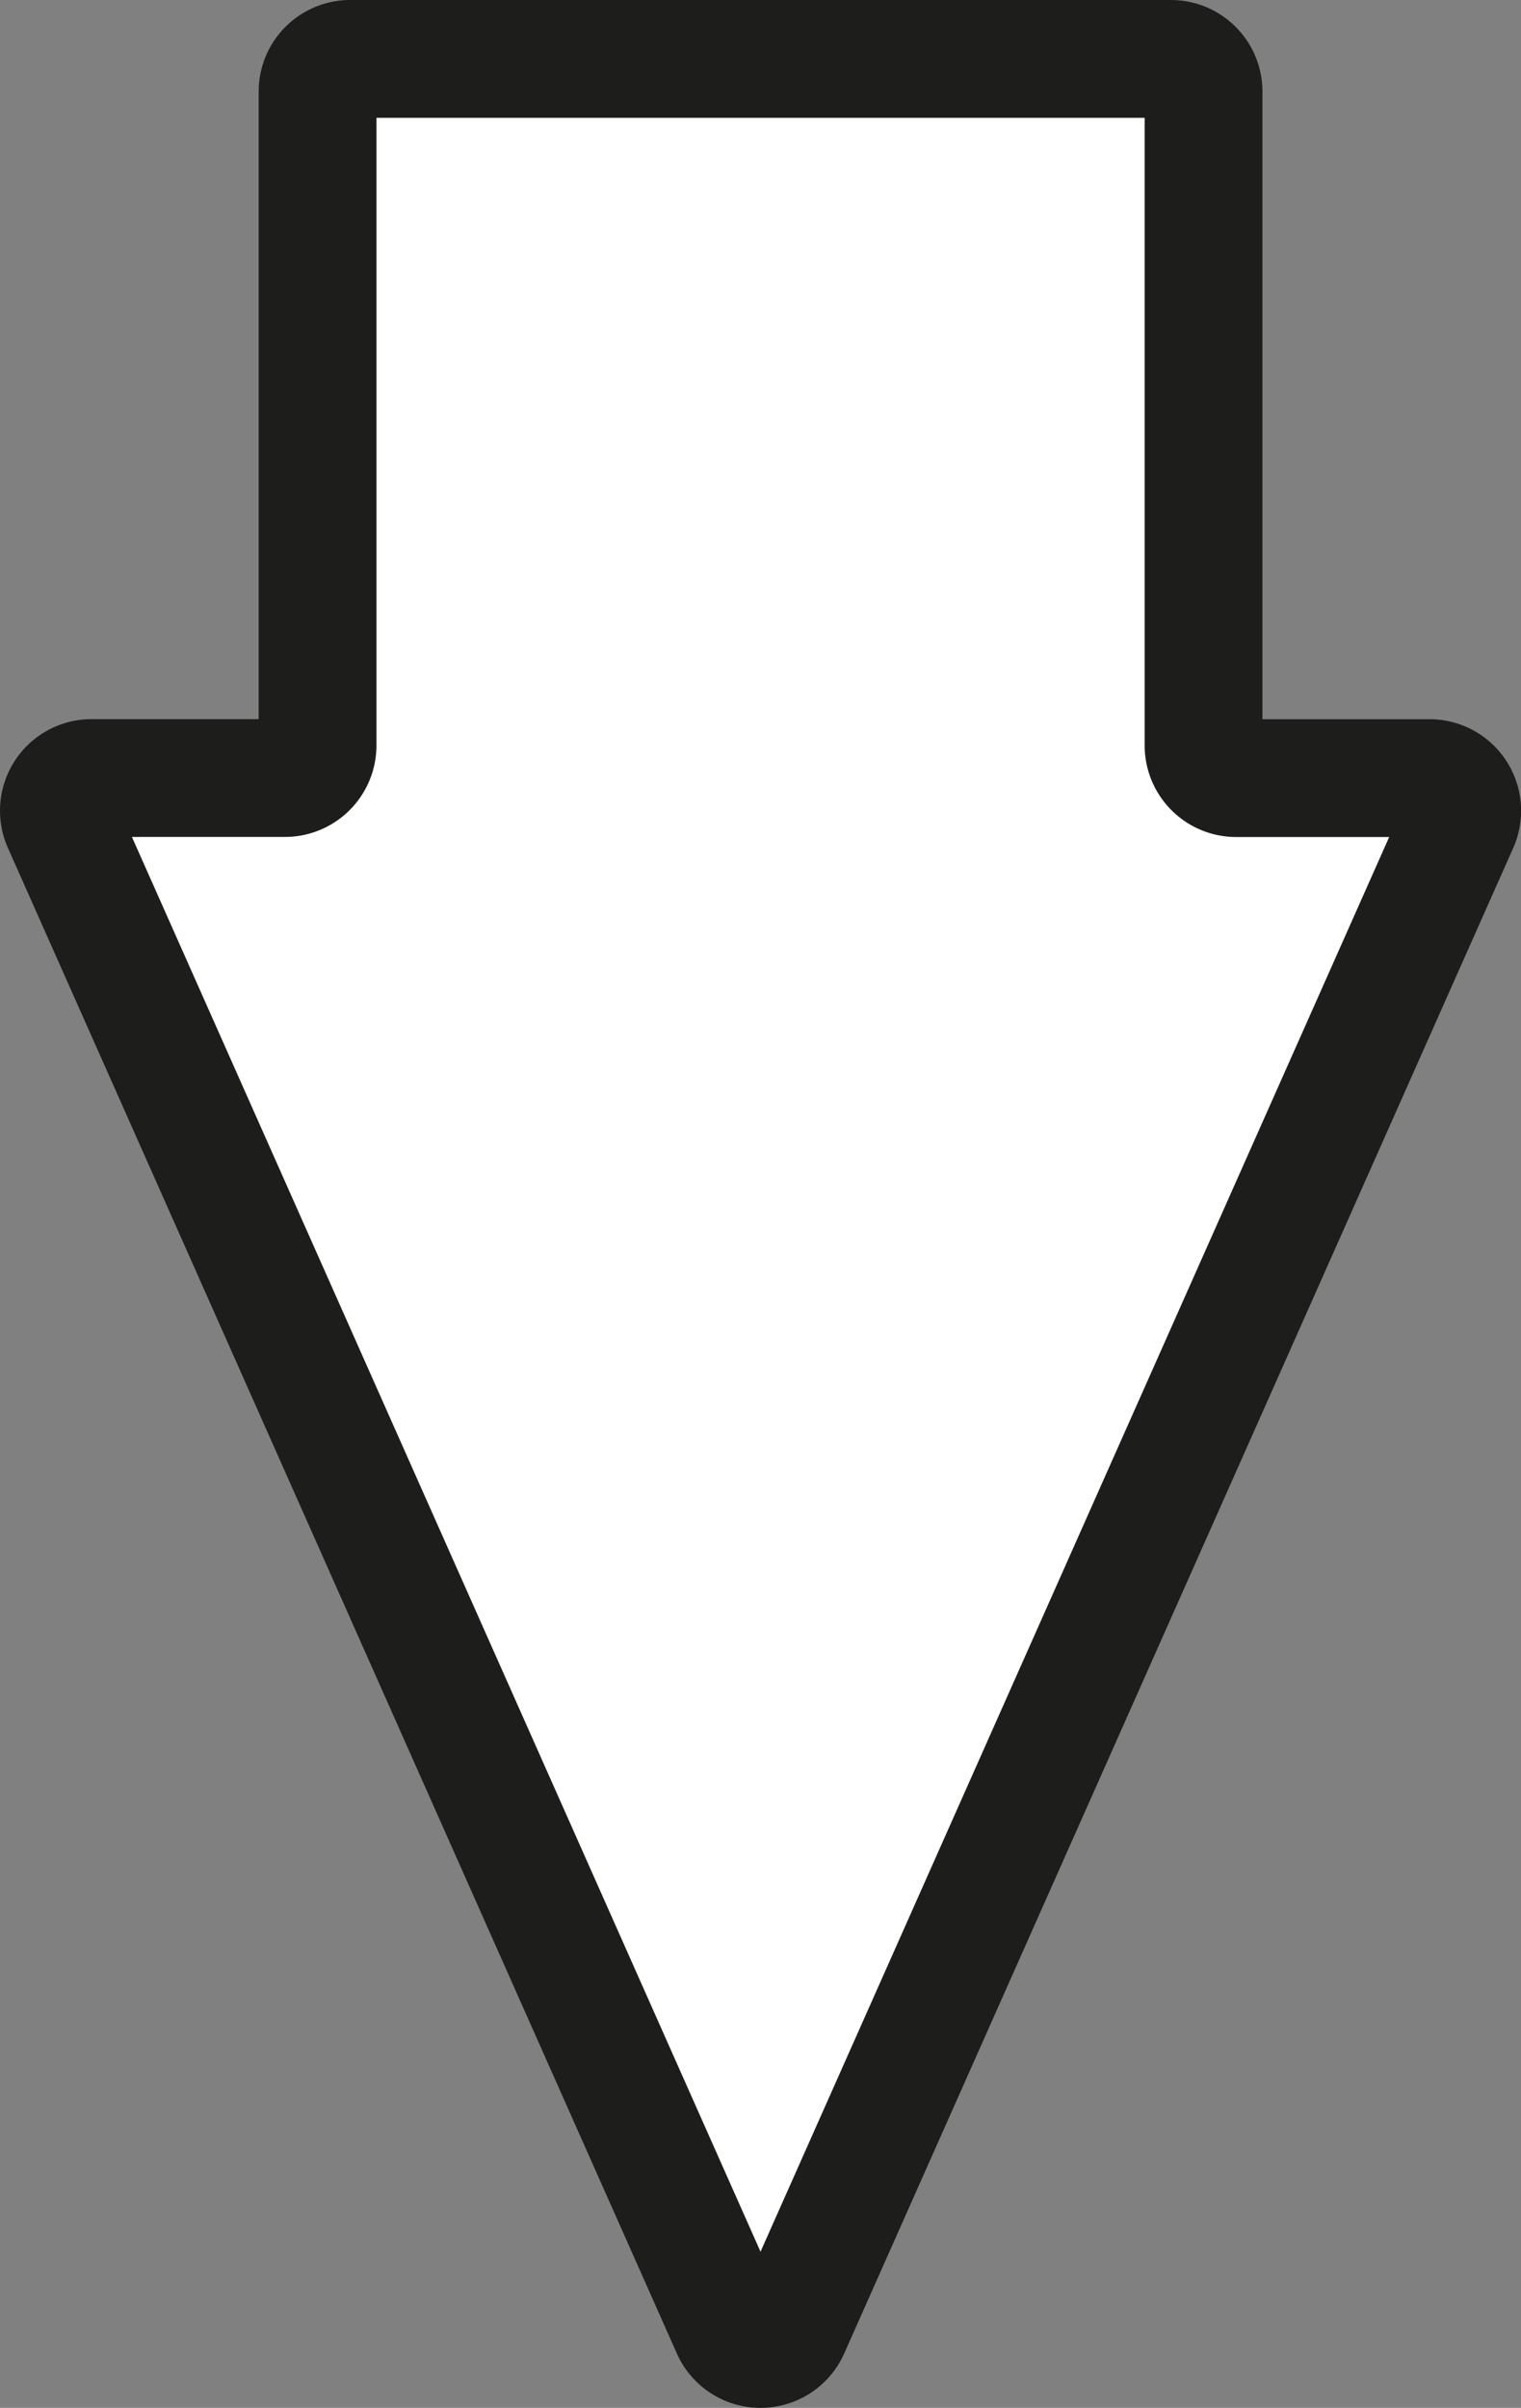 <svg id="Capa_1" data-name="Capa 1" xmlns="http://www.w3.org/2000/svg" viewBox="0 0 387.38 613.11"><rect x="0" y="0" width="387.38" height="613.11" fill="#808080" stroke="none"/><defs><style>.cls-1{fill:#fff;stroke:#1d1d1b;stroke-linecap:round;stroke-linejoin:round;stroke-width:30px;}</style></defs><title>download</title><path class="cls-1" d="M201.49,82.19h209a8.32,8.32,0,0,1,8.32,8.32V257a8.32,8.32,0,0,0,8.32,8.32h49.24a8.32,8.32,0,0,1,7.6,11.7L313.58,660.36a8.32,8.32,0,0,1-15.21,0L128,277a8.32,8.32,0,0,1,7.6-11.7h49.24a8.32,8.32,0,0,0,8.32-8.32V90.51A8.32,8.32,0,0,1,201.49,82.19Z" transform="translate(-112.28 -67.19)"/></svg>